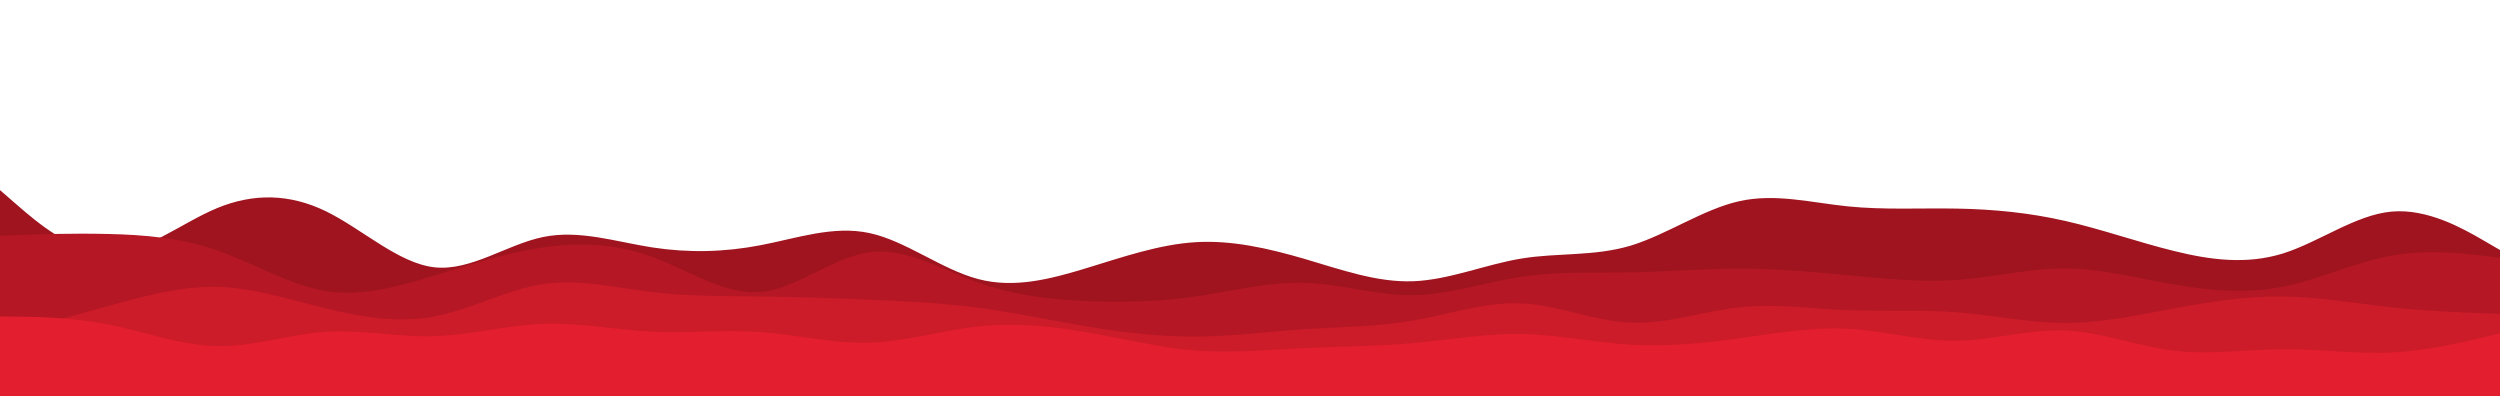 <svg id="visual" viewBox="0 0 1920 304" width="1920" height="304" xmlns="http://www.w3.org/2000/svg" xmlns:xlink="http://www.w3.org/1999/xlink" version="1.1"><path d="M0 146L13.8 158C27.7 170 55.3 194 83.2 194.3C111 194.7 139 171.3 166.8 159.8C194.7 148.3 222.3 148.7 250.2 162.2C278 175.7 306 202.3 333.8 205.3C361.7 208.3 389.3 187.7 417.2 182C445 176.3 473 185.7 500.8 190C528.7 194.3 556.3 193.7 584.2 188.3C612 183 640 173 667.8 179C695.7 185 723.3 207 751.2 214.3C779 221.7 807 214.3 834.8 205.8C862.7 197.3 890.3 187.7 918.2 186C946 184.3 974 190.7 1001.8 198.8C1029.7 207 1057.3 217 1085.2 216C1113 215 1141 203 1168.8 198.5C1196.7 194 1224.3 197 1252.2 188.7C1280 180.3 1308 160.7 1335.8 154.5C1363.7 148.3 1391.3 155.7 1419.2 158.5C1447 161.3 1475 159.7 1502.8 160.2C1530.7 160.7 1558.3 163.3 1586.2 169.7C1614 176 1642 186 1669.8 192.8C1697.7 199.7 1725.3 203.3 1753.2 194.7C1781 186 1809 165 1836.8 162.5C1864.7 160 1892.3 176 1906.2 184L1920 192L1920 305L1906.2 305C1892.3 305 1864.7 305 1836.8 305C1809 305 1781 305 1753.2 305C1725.3 305 1697.7 305 1669.8 305C1642 305 1614 305 1586.2 305C1558.3 305 1530.7 305 1502.8 305C1475 305 1447 305 1419.2 305C1391.3 305 1363.7 305 1335.8 305C1308 305 1280 305 1252.2 305C1224.3 305 1196.7 305 1168.8 305C1141 305 1113 305 1085.2 305C1057.3 305 1029.7 305 1001.8 305C974 305 946 305 918.2 305C890.3 305 862.7 305 834.8 305C807 305 779 305 751.2 305C723.3 305 695.7 305 667.8 305C640 305 612 305 584.2 305C556.3 305 528.7 305 500.8 305C473 305 445 305 417.2 305C389.3 305 361.7 305 333.8 305C306 305 278 305 250.2 305C222.3 305 194.7 305 166.8 305C139 305 111 305 83.2 305C55.3 305 27.7 305 13.8 305L0 305Z" fill="#9f141f"></path><path d="M0 181L13.8 180.5C27.7 180 55.3 179 83.2 179.7C111 180.3 139 182.7 166.8 192.3C194.7 202 222.3 219 250.2 223.5C278 228 306 220 333.8 211.5C361.7 203 389.3 194 417.2 190C445 186 473 187 500.8 197.2C528.7 207.3 556.3 226.7 584.2 224.2C612 221.7 640 197.3 667.8 193.7C695.7 190 723.3 207 751.2 217C779 227 807 230 834.8 231.2C862.7 232.3 890.3 231.7 918.2 227.7C946 223.7 974 216.3 1001.8 217.2C1029.7 218 1057.3 227 1085.2 226.7C1113 226.3 1141 216.7 1168.8 212.5C1196.7 208.3 1224.3 209.7 1252.2 209.2C1280 208.7 1308 206.3 1335.8 206.3C1363.7 206.3 1391.3 208.7 1419.2 211.3C1447 214 1475 217 1502.8 215C1530.7 213 1558.3 206 1586.2 206.2C1614 206.3 1642 213.7 1669.8 218.5C1697.7 223.3 1725.3 225.7 1753.2 220.2C1781 214.7 1809 201.3 1836.8 196.3C1864.7 191.3 1892.3 194.7 1906.2 196.3L1920 198L1920 305L1906.2 305C1892.3 305 1864.7 305 1836.8 305C1809 305 1781 305 1753.2 305C1725.3 305 1697.7 305 1669.8 305C1642 305 1614 305 1586.2 305C1558.3 305 1530.7 305 1502.8 305C1475 305 1447 305 1419.2 305C1391.3 305 1363.7 305 1335.8 305C1308 305 1280 305 1252.2 305C1224.3 305 1196.7 305 1168.8 305C1141 305 1113 305 1085.2 305C1057.3 305 1029.7 305 1001.8 305C974 305 946 305 918.2 305C890.3 305 862.7 305 834.8 305C807 305 779 305 751.2 305C723.3 305 695.7 305 667.8 305C640 305 612 305 584.2 305C556.3 305 528.7 305 500.8 305C473 305 445 305 417.2 305C389.3 305 361.7 305 333.8 305C306 305 278 305 250.2 305C222.3 305 194.7 305 166.8 305C139 305 111 305 83.2 305C55.3 305 27.7 305 13.8 305L0 305Z" fill="#b51724"></path><path d="M0 258L13.8 254.2C27.7 250.3 55.3 242.7 83.2 235C111 227.3 139 219.7 166.8 220.3C194.7 221 222.3 230 250.2 236.8C278 243.7 306 248.3 333.8 243C361.7 237.7 389.3 222.3 417.2 218.2C445 214 473 221 500.8 224.3C528.7 227.7 556.3 227.3 584.2 227.7C612 228 640 229 667.8 230.2C695.7 231.3 723.3 232.7 751.2 236.3C779 240 807 246 834.8 250.7C862.7 255.3 890.3 258.7 918.2 258.5C946 258.3 974 254.7 1001.8 252.8C1029.7 251 1057.3 251 1085.2 246.2C1113 241.3 1141 231.7 1168.8 233C1196.7 234.3 1224.3 246.7 1252.2 247.8C1280 249 1308 239 1335.8 236C1363.7 233 1391.3 237 1419.2 238.2C1447 239.3 1475 237.7 1502.8 239.8C1530.7 242 1558.3 248 1586.2 248C1614 248 1642 242 1669.8 236.8C1697.7 231.7 1725.3 227.3 1753.2 227.7C1781 228 1809 233 1836.8 236C1864.7 239 1892.3 240 1906.2 240.5L1920 241L1920 305L1906.2 305C1892.3 305 1864.7 305 1836.8 305C1809 305 1781 305 1753.2 305C1725.3 305 1697.7 305 1669.8 305C1642 305 1614 305 1586.2 305C1558.3 305 1530.7 305 1502.8 305C1475 305 1447 305 1419.2 305C1391.3 305 1363.7 305 1335.8 305C1308 305 1280 305 1252.2 305C1224.3 305 1196.7 305 1168.8 305C1141 305 1113 305 1085.2 305C1057.3 305 1029.7 305 1001.8 305C974 305 946 305 918.2 305C890.3 305 862.7 305 834.8 305C807 305 779 305 751.2 305C723.3 305 695.7 305 667.8 305C640 305 612 305 584.2 305C556.3 305 528.7 305 500.8 305C473 305 445 305 417.2 305C389.3 305 361.7 305 333.8 305C306 305 278 305 250.2 305C222.3 305 194.7 305 166.8 305C139 305 111 305 83.2 305C55.3 305 27.7 305 13.8 305L0 305Z" fill="#cc1b29"></path><path d="M0 243L13.8 243.2C27.7 243.3 55.3 243.7 83.2 249.2C111 254.7 139 265.3 166.8 265.8C194.7 266.3 222.3 256.7 250.2 254.8C278 253 306 259 333.8 258.2C361.7 257.3 389.3 249.7 417.2 248.7C445 247.7 473 253.3 500.8 254.7C528.7 256 556.3 253 584.2 255C612 257 640 264 667.8 263.2C695.7 262.3 723.3 253.7 751.2 250.7C779 247.7 807 250.3 834.8 255.2C862.7 260 890.3 267 918.2 269.2C946 271.3 974 268.7 1001.8 267.3C1029.7 266 1057.3 266 1085.2 263.5C1113 261 1141 256 1168.8 256.5C1196.7 257 1224.3 263 1252.2 264.7C1280 266.3 1308 263.7 1335.8 259.8C1363.7 256 1391.3 251 1419.2 252.5C1447 254 1475 262 1502.8 261.7C1530.7 261.3 1558.3 252.7 1586.2 253.8C1614 255 1642 266 1669.8 269.3C1697.7 272.7 1725.3 268.3 1753.2 268.2C1781 268 1809 272 1836.8 270.7C1864.7 269.3 1892.3 262.7 1906.2 259.3L1920 256L1920 305L1906.2 305C1892.3 305 1864.7 305 1836.8 305C1809 305 1781 305 1753.2 305C1725.3 305 1697.7 305 1669.8 305C1642 305 1614 305 1586.2 305C1558.3 305 1530.7 305 1502.8 305C1475 305 1447 305 1419.2 305C1391.3 305 1363.7 305 1335.8 305C1308 305 1280 305 1252.2 305C1224.3 305 1196.7 305 1168.8 305C1141 305 1113 305 1085.2 305C1057.3 305 1029.7 305 1001.8 305C974 305 946 305 918.2 305C890.3 305 862.7 305 834.8 305C807 305 779 305 751.2 305C723.3 305 695.7 305 667.8 305C640 305 612 305 584.2 305C556.3 305 528.7 305 500.8 305C473 305 445 305 417.2 305C389.3 305 361.7 305 333.8 305C306 305 278 305 250.2 305C222.3 305 194.7 305 166.8 305C139 305 111 305 83.2 305C55.3 305 27.7 305 13.8 305L0 305Z" fill="#e31e2e"></path></svg>